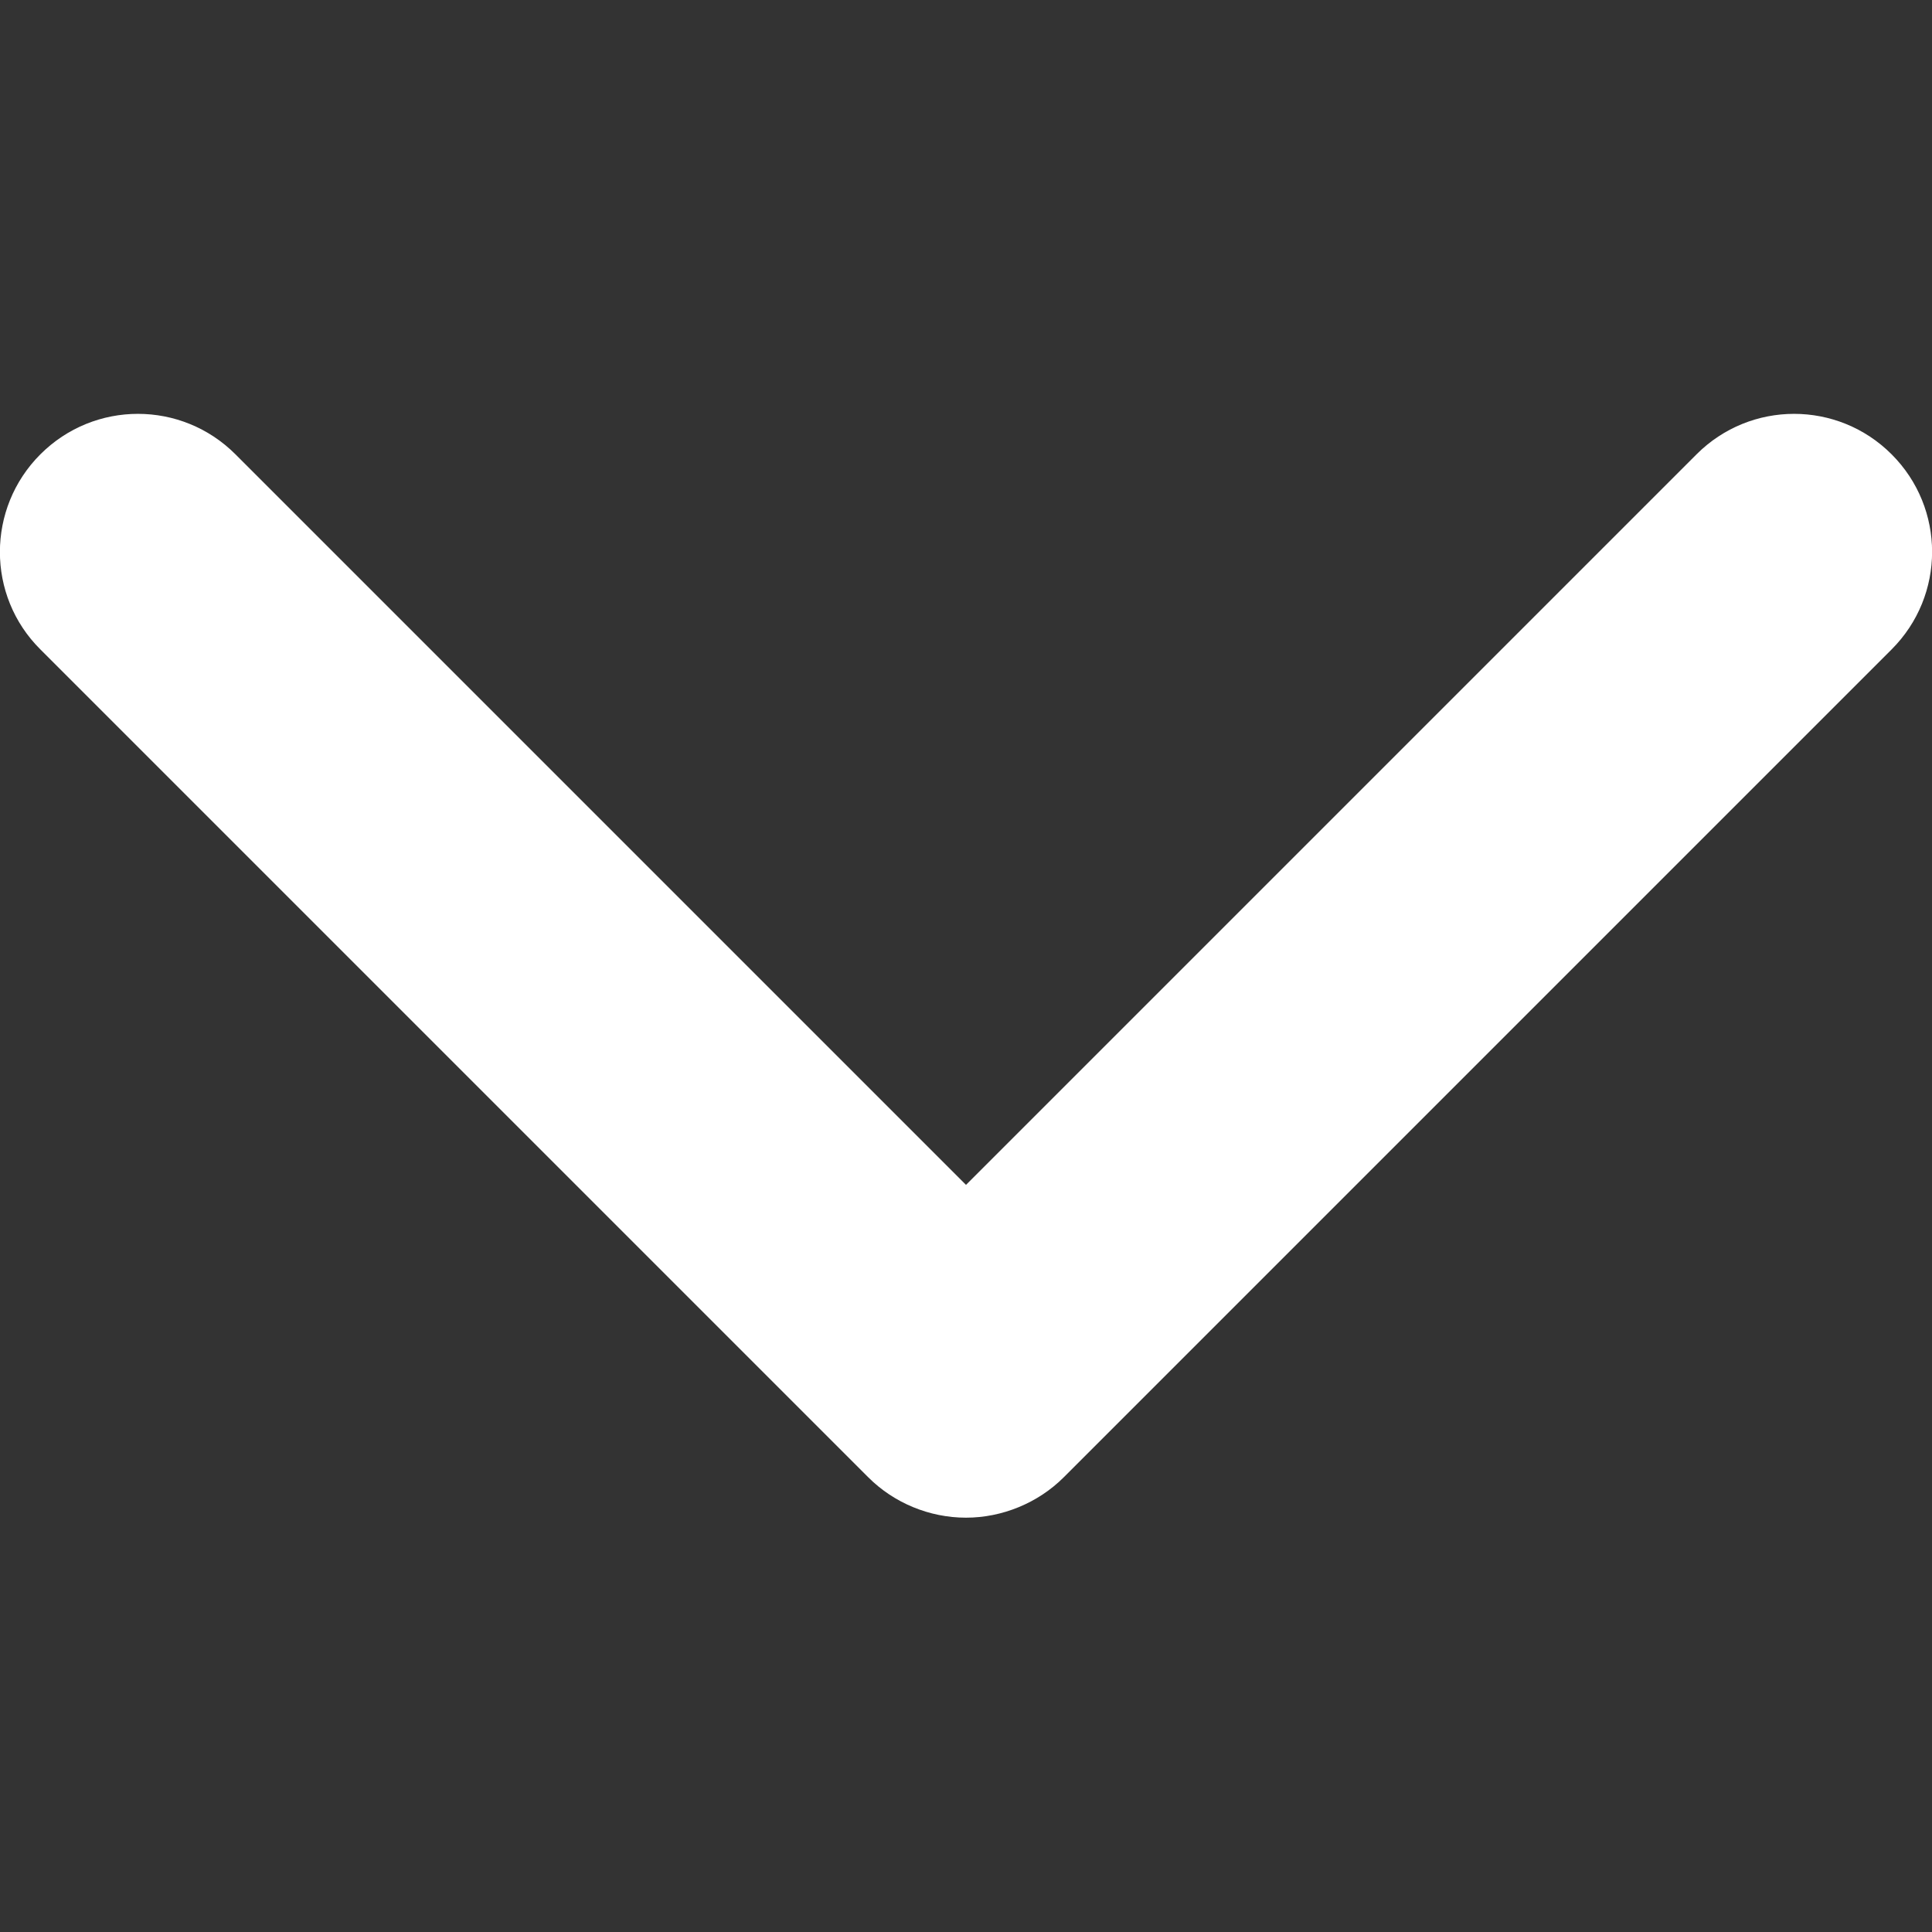 <svg xmlns="http://www.w3.org/2000/svg" xmlns:xlink="http://www.w3.org/1999/xlink" id="Layer_1" x="0" y="0" version="1.1" viewBox="0 0 512 512" style="enable-background:new 0 0 512 512" xml:space="preserve"><rect x="0" y="0" width="512" height="512" fill="#333333" stroke="none"/><path fill="#FFF" d="M501.3,120.4c-14.3-14.3-37.4-14.3-51.7,0L256,314L62.4,120.4c-14.3-14.3-37.4-14.3-51.7,0c-14.3,14.3-14.3,37.5,0,51.7	l219.4,219.4c6.8,6.8,16.2,10.7,25.9,10.7c9.6,0,19.1-3.9,25.9-10.7l219.4-219.4C515.6,157.8,515.6,134.7,501.3,120.4z"/></svg>